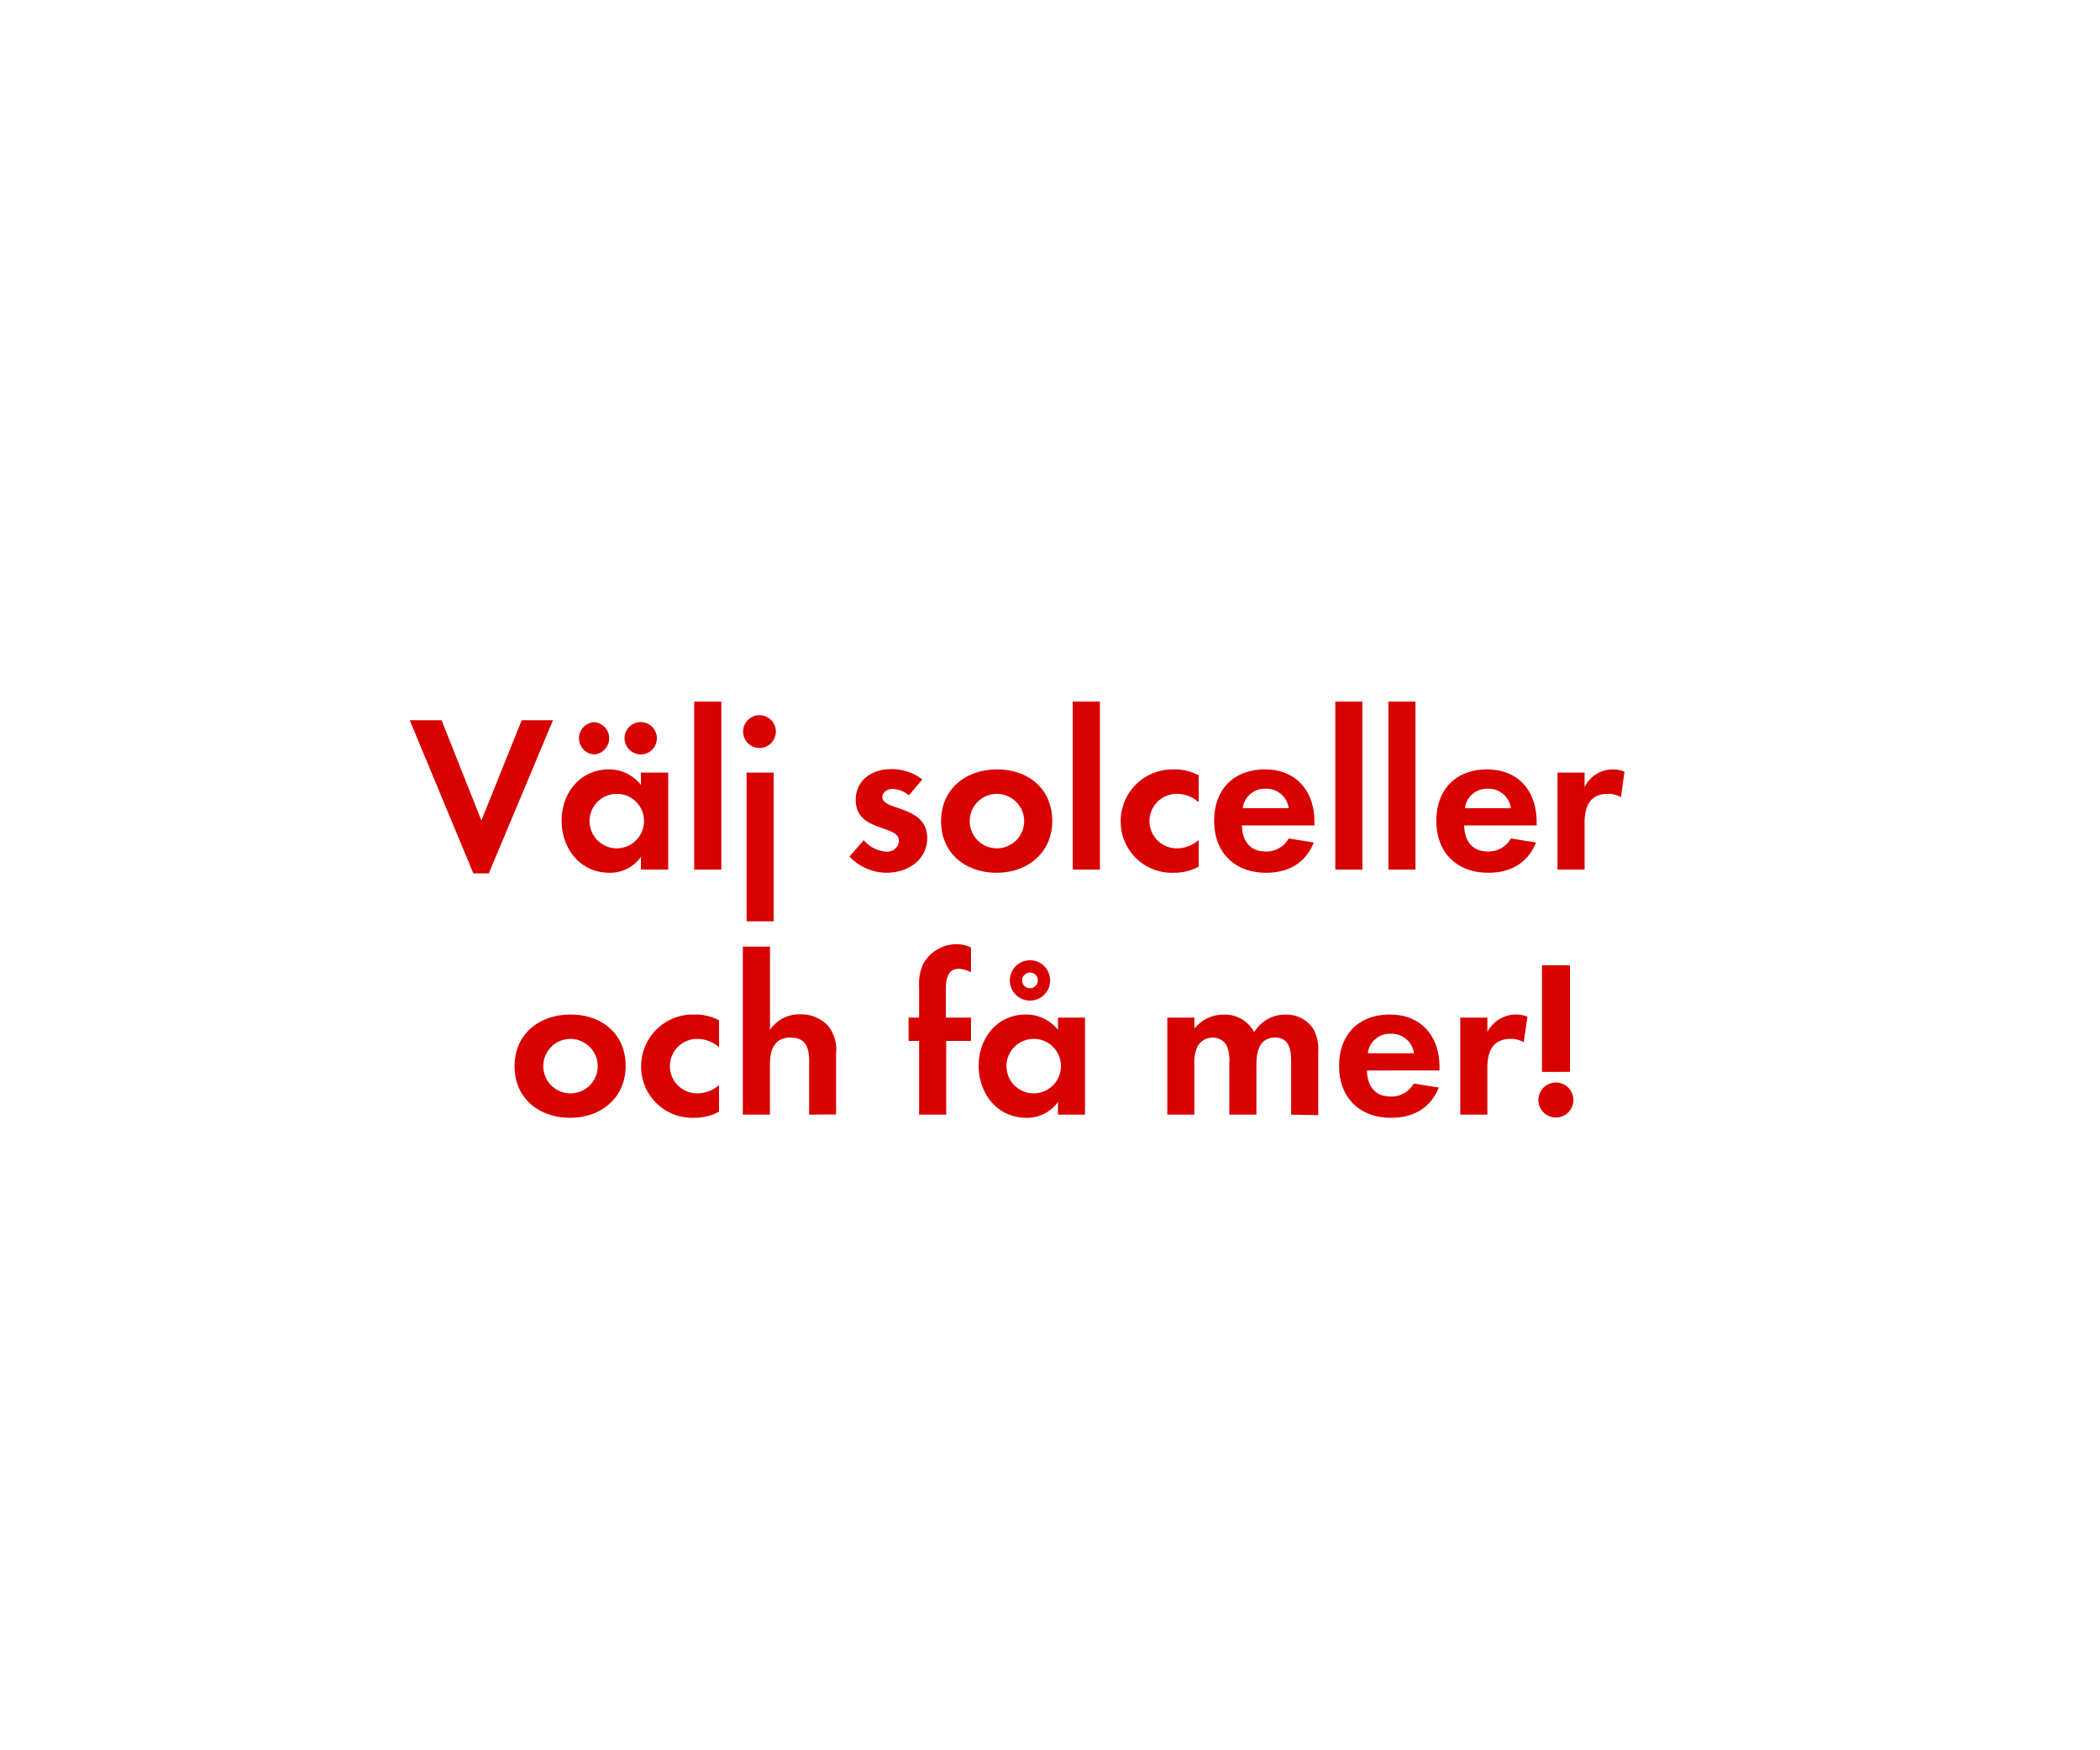 <svg id="Layer_1" data-name="Layer 1" xmlns="http://www.w3.org/2000/svg" viewBox="0 0 300 250"><defs><style>.cls-1{fill:#d80201;}</style></defs><title>text</title><path class="cls-1" d="M69.83,124.75H67.62l-9.09-21.88h4.55l5.69,14.33,5.76-14.33H79Z"/><path class="cls-1" d="M91.56,124.21v-1.83a5.35,5.35,0,0,1-4.51,2.28c-4.16,0-6.82-3.46-6.82-7.43s2.66-7.33,6.72-7.33a5.78,5.78,0,0,1,4.61,2.21v-1.76h3.9v13.86Zm-6.69-16.45a2.31,2.31,0,0,1,0-4.61,2.31,2.31,0,0,1,0,4.61Zm3.23,5.63A3.89,3.89,0,1,0,92,117.26,3.87,3.87,0,0,0,88.1,113.39Zm3.43-5.63a2.34,2.34,0,0,1-2.31-2.3,2.31,2.31,0,1,1,2.31,2.3Z"/><path class="cls-1" d="M99.17,124.21v-24h3.88v24Z"/><path class="cls-1" d="M108.65,106.83a2.34,2.34,0,1,1,0-4.67,2.34,2.34,0,0,1,0,4.67Zm-2,24.77V110.35h3.88V131.6Z"/><path class="cls-1" d="M126.63,124.66a7.39,7.39,0,0,1-5.28-2.31L123.4,120a4.49,4.49,0,0,0,3.26,1.64,1.63,1.63,0,0,0,1.76-1.54c0-2.37-6.17-1.18-6.17-5.86,0-2.81,2.33-4.38,5-4.38a7.18,7.18,0,0,1,4.51,1.47l-1.92,2.27a3.86,3.86,0,0,0-2.31-.92c-.67,0-1.47.41-1.47,1.18,0,2,6.4,1.12,6.4,5.86C132.42,122.93,129.6,124.66,126.63,124.66Z"/><path class="cls-1" d="M142.37,124.66c-4.41,0-7.93-2.76-7.93-7.36s3.52-7.4,8-7.4,7.88,2.79,7.88,7.36S146.76,124.66,142.37,124.66Zm0-11.27a3.89,3.89,0,1,0,3.94,3.91A3.92,3.92,0,0,0,142.34,113.39Z"/><path class="cls-1" d="M153.25,124.21v-24h3.88v24Z"/><path class="cls-1" d="M167.65,124.66a7.3,7.3,0,0,1-7.55-7.33,7.4,7.4,0,0,1,7.62-7.43,7.14,7.14,0,0,1,3.52.84v3.84a4.78,4.78,0,0,0-3.14-1.19,3.89,3.89,0,1,0,0,7.78,4.72,4.72,0,0,0,3.14-1.19v3.81A7.44,7.44,0,0,1,167.65,124.66Z"/><path class="cls-1" d="M177.41,117.9c.07,2.15,1.09,3.72,3.39,3.72a3.63,3.63,0,0,0,3.3-1.86l3.58.58c-1.21,3-3.68,4.32-6.81,4.32-4.48,0-7.42-2.88-7.42-7.4s2.81-7.36,7.26-7.36,7.07,3.08,7.07,7.49v.51Zm3.36-5.24a3.14,3.14,0,0,0-3.23,2.78h6.56A3.2,3.2,0,0,0,180.77,112.66Z"/><path class="cls-1" d="M190.76,124.21v-24h3.87v24Z"/><path class="cls-1" d="M198.34,124.21v-24h3.87v24Z"/><path class="cls-1" d="M209.16,117.9c.06,2.15,1.08,3.72,3.39,3.72a3.62,3.62,0,0,0,3.29-1.86l3.59.58c-1.22,3-3.68,4.32-6.82,4.32-4.48,0-7.42-2.88-7.42-7.4s2.81-7.36,7.26-7.36,7.07,3.08,7.07,7.49v.51Zm3.36-5.24a3.14,3.14,0,0,0-3.24,2.78h6.56A3.2,3.2,0,0,0,212.52,112.66Z"/><path class="cls-1" d="M231.56,113.87a3.45,3.45,0,0,0-1.86-.48c-2.62,0-3.33,1.86-3.33,4.16v6.66H222.5V110.35h3.87v2.08a4.46,4.46,0,0,1,4-2.53,4.54,4.54,0,0,1,1.7.32Z"/><path class="cls-1" d="M81.45,159.66c-4.42,0-7.94-2.76-7.94-7.36s3.52-7.39,8-7.39,7.87,2.78,7.87,7.35S85.83,159.66,81.45,159.66Zm0-11.27a3.89,3.89,0,1,0,3.94,3.91A3.92,3.92,0,0,0,81.41,148.39Z"/><path class="cls-1" d="M99.14,159.66a7.3,7.3,0,0,1-7.55-7.33,7.39,7.39,0,0,1,7.62-7.42,7.1,7.1,0,0,1,3.51.83v3.84a4.74,4.74,0,0,0-3.13-1.19,3.89,3.89,0,1,0,0,7.78,4.68,4.68,0,0,0,3.13-1.19v3.81A7.37,7.37,0,0,1,99.14,159.66Z"/><path class="cls-1" d="M115.59,159.21v-7.59c0-1.92-.42-3.42-2.66-3.42-2.4,0-2.94,1.86-2.94,3.9v7.11h-3.87v-24H110v11.9a5,5,0,0,1,4.35-2.23,5.3,5.3,0,0,1,4,1.69,5.49,5.49,0,0,1,1.09,3.9v8.71Z"/><path class="cls-1" d="M135.17,148.68v10.53H131.3V148.68h-1.5v-3.33h1.5v-4.44a6.7,6.7,0,0,1,.61-3.27,5.47,5.47,0,0,1,4.8-2.78,4.6,4.6,0,0,1,2,.48v3.55a3.85,3.85,0,0,0-1.76-.51c-1.73,0-1.83,1.79-1.83,3.1v3.87h3.59v3.33Z"/><path class="cls-1" d="M151.14,159.21v-1.83a5.35,5.35,0,0,1-4.51,2.28c-4.16,0-6.82-3.46-6.82-7.43s2.66-7.32,6.72-7.32a5.77,5.77,0,0,1,4.61,2.2v-1.76H155v13.86Zm-3.46-10.82a3.89,3.89,0,1,0,3.88,3.87A3.87,3.87,0,0,0,147.68,148.39Zm-.54-5.47a2.88,2.88,0,0,1,0-5.76,2.88,2.88,0,1,1,0,5.76Zm0-4a1.12,1.12,0,1,0,1.12,1.12A1.09,1.09,0,0,0,147.14,138.92Z"/><path class="cls-1" d="M184.45,159.21v-7.59c0-1.63-.25-3.42-2.3-3.42-2.27,0-2.66,2.08-2.66,3.9v7.11h-3.87v-7.36a6.15,6.15,0,0,0-.29-2.31,2.24,2.24,0,0,0-2.08-1.34,2.51,2.51,0,0,0-2.17,1.25,5.67,5.67,0,0,0-.45,2.65v7.11h-3.87V145.35h3.87v1.57a5.31,5.31,0,0,1,4.22-2,4.7,4.7,0,0,1,4.32,2.52,5.13,5.13,0,0,1,4.54-2.52,4.57,4.57,0,0,1,3.88,2,6.1,6.1,0,0,1,.73,3.36v9Z"/><path class="cls-1" d="M195.27,152.9c.06,2.15,1.09,3.72,3.39,3.72a3.64,3.64,0,0,0,3.3-1.86l3.58.58c-1.22,3-3.68,4.32-6.82,4.32-4.48,0-7.42-2.88-7.42-7.4s2.82-7.35,7.26-7.35,7.08,3.07,7.08,7.48v.51Zm3.36-5.24a3.14,3.14,0,0,0-3.23,2.78H202A3.22,3.22,0,0,0,198.63,147.66Z"/><path class="cls-1" d="M217.67,148.87a3.45,3.45,0,0,0-1.86-.48c-2.62,0-3.33,1.86-3.33,4.16v6.66h-3.87V145.35h3.87v2.08a4.56,4.56,0,0,1,5.73-2.21Z"/><path class="cls-1" d="M222.28,159.62a2.5,2.5,0,1,1,2.49-2.49A2.5,2.5,0,0,1,222.28,159.62Zm-2-6.52V137.87h4V153.1Z"/></svg>